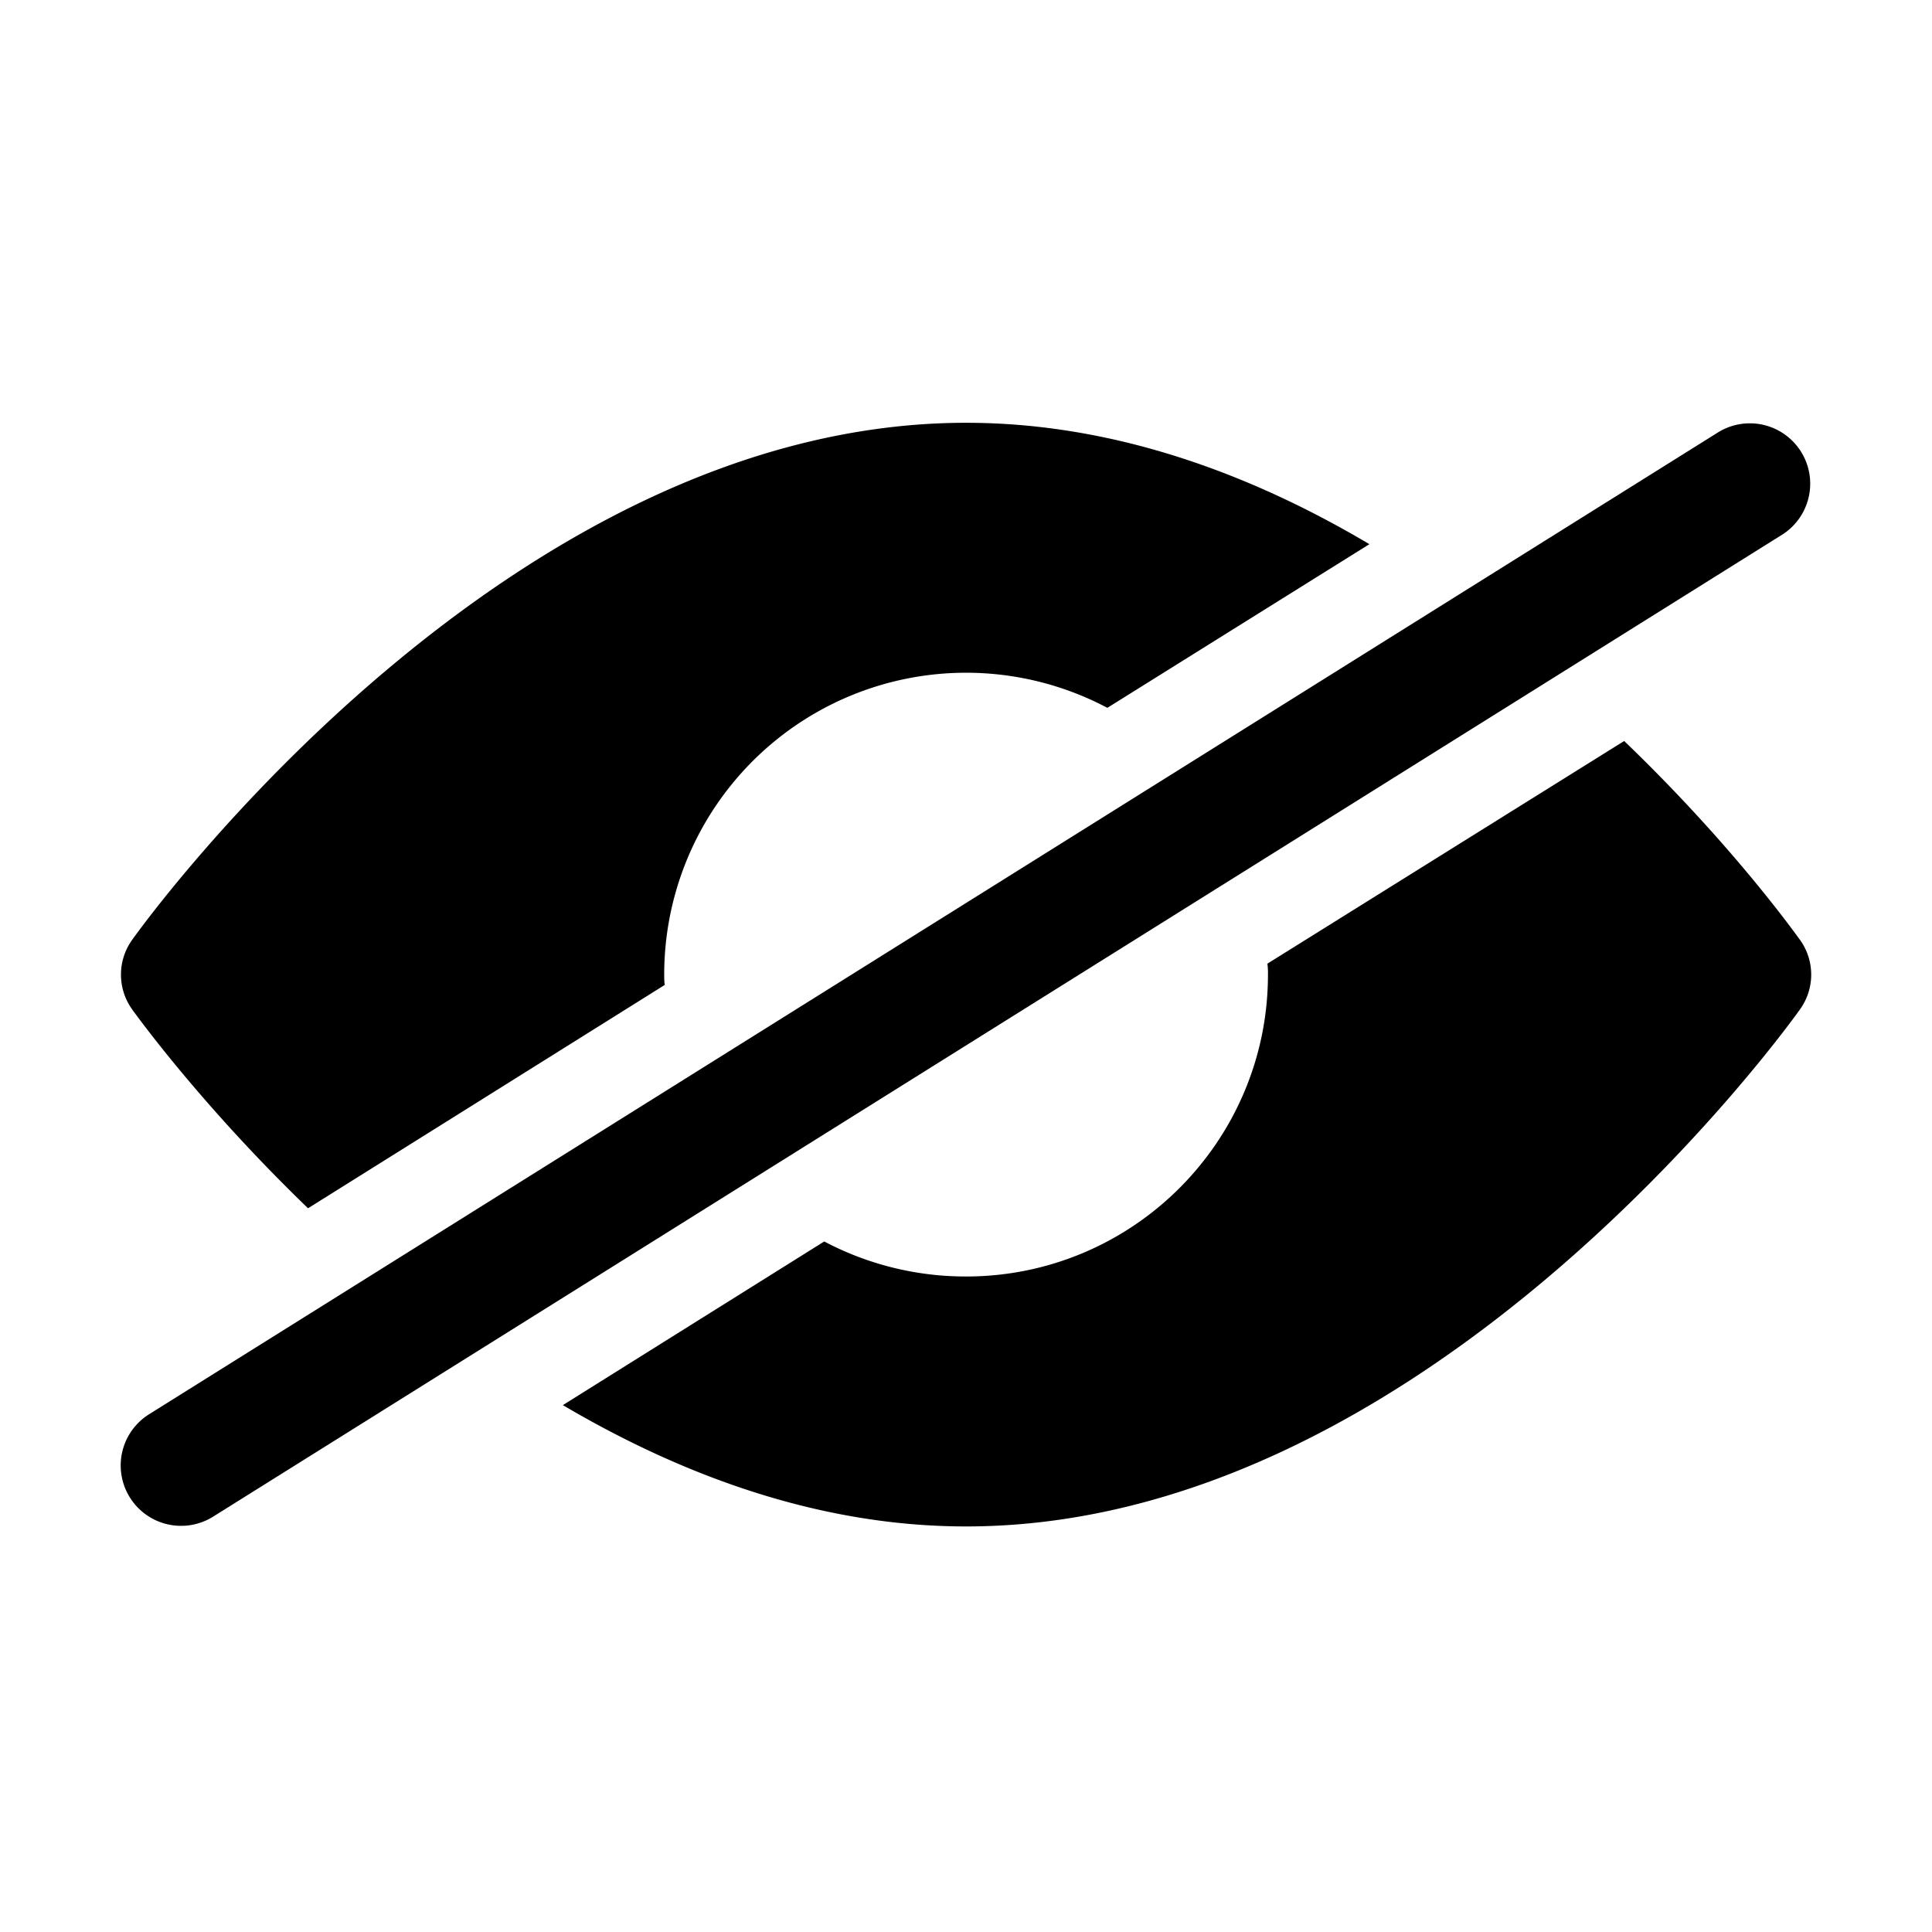<svg xmlns="http://www.w3.org/2000/svg" width="24" height="24" fill="none" viewBox="0 0 24 24"><path fill="currentColor" fill-rule="evenodd" d="M21.352 5.365a.75.75 0 0 1 .796 1.271L2.648 18.84a.75.75 0 1 1-.797-1.271zM3.826 15.01l4.432-2.775c-.007-.046-.007-.083-.007-.127a3.75 3.75 0 0 1 5.505-3.315l3.255-2.033c-1.478-.877-3.18-1.508-5.01-1.508-5.7 0-10.17 6.157-10.357 6.42a.74.74 0 0 0 0 .87l.003.005c.098.134.89 1.218 2.18 2.463m18.531-3.338-.005-.006c-.104-.144-.887-1.223-2.177-2.461l-4.432 2.766q.009.069.007.136c0 2.07-1.68 3.75-3.75 3.75a3.76 3.76 0 0 1-1.762-.435l-3.247 2.033c1.476.87 3.179 1.507 5.009 1.507 5.708 0 10.17-6.157 10.357-6.42a.74.74 0 0 0 0-.87" clip-rule="evenodd"/></svg>